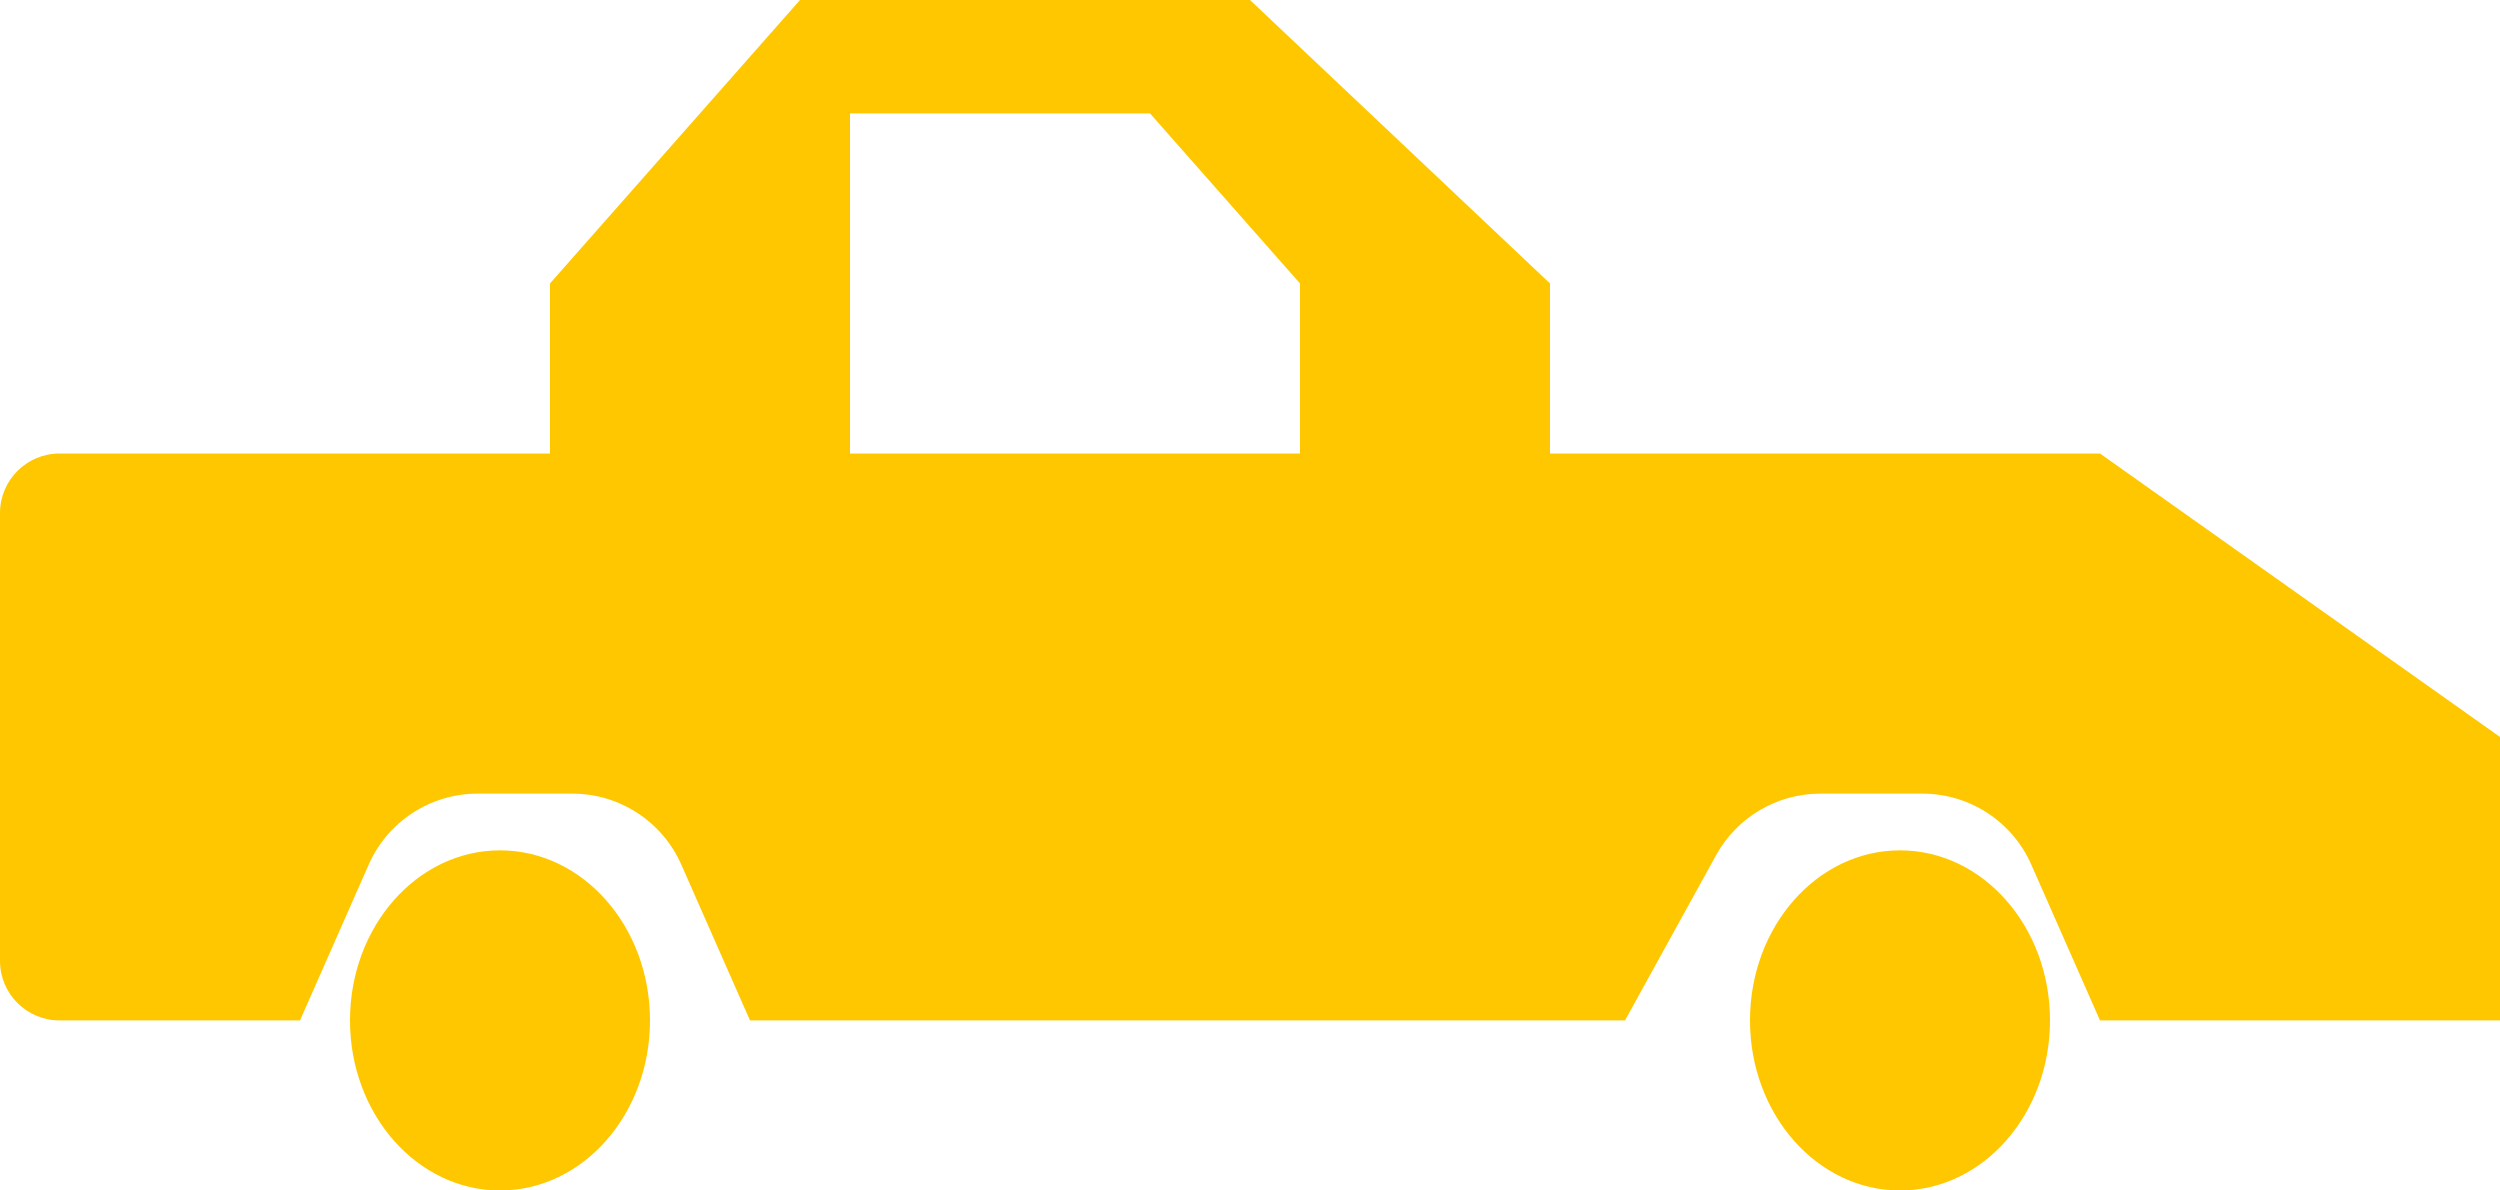 <svg width="42" height="20" viewBox="0 0 42 20" fill="none" xmlns="http://www.w3.org/2000/svg">
<path fill-rule="evenodd" clip-rule="evenodd" d="M13.44 0H21L26.04 4.762V7.619H35.28L42 12.381V17.143H35.28L34.126 14.526C33.806 13.801 33.089 13.333 32.296 13.333H30.581C29.853 13.333 29.181 13.73 28.83 14.368L27.3 17.143H12.6L11.446 14.526C11.126 13.801 10.409 13.333 9.616 13.333H8.024C7.231 13.333 6.514 13.801 6.194 14.526L5.04 17.143H1C0.448 17.143 0 16.695 0 16.143V8.619C0 8.067 0.448 7.619 1 7.619H9.24V4.762L13.44 0ZM14.28 7.619H21.84V4.762L19.32 1.905H14.28V7.619ZM8.4 20C9.792 20 10.92 18.721 10.92 17.143C10.92 15.565 9.792 14.286 8.4 14.286C7.008 14.286 5.88 15.565 5.88 17.143C5.88 18.721 7.008 20 8.4 20ZM34.44 17.143C34.44 18.721 33.312 20 31.92 20C30.528 20 29.4 18.721 29.4 17.143C29.4 15.565 30.528 14.286 31.92 14.286C33.312 14.286 34.44 15.565 34.44 17.143Z" fill="#FFC700"/>
</svg>
